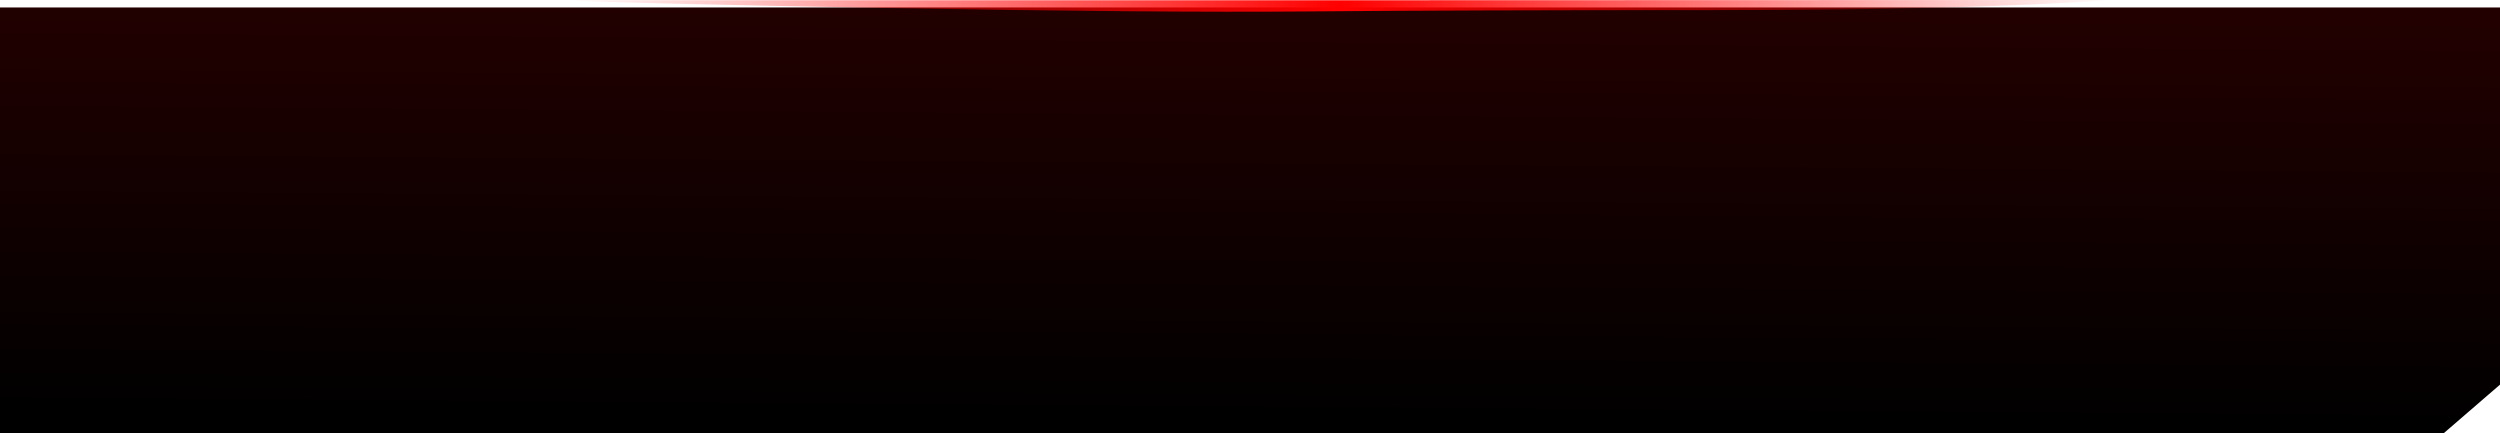 <?xml version="1.0" encoding="UTF-8" standalone="no"?>
<svg xmlns:xlink="http://www.w3.org/1999/xlink" height="81.5px" width="470.25px" xmlns="http://www.w3.org/2000/svg">
  <g transform="matrix(1.0, 0.0, 0.0, 1.0, 84.6, -231.05)">
    <path d="M222.45 270.8 Q174.15 270.8 145.9 271.05 117.7 271.3 66.1 270.4 14.5 269.45 6.75 268.95 L151.2 268.95 297.25 268.9 Q270.35 270.8 222.45 270.8" fill="url(#gradient0)" fill-rule="evenodd" stroke="none"/>
    <path d="M-84.6 312.55 L-84.6 293.6 -84.6 284.7 -84.6 238.4 -84.6 232.45 385.65 232.45 385.65 303.4 375.05 312.55 -84.6 312.55" fill="url(#gradient1)" fill-rule="evenodd" stroke="none"/>
    <path d="M237.85 232.95 Q189.55 232.95 161.3 233.2 133.1 233.45 81.5 232.55 29.9 231.6 22.15 231.1 L166.6 231.1 312.65 231.05 Q285.75 232.95 237.85 232.95" fill="url(#gradient2)" fill-rule="evenodd" stroke="none"/>
  </g>
  <defs>
    <radialGradient cx="0" cy="0" gradientTransform="matrix(0.179, 0.0, 0.0, 0.384, 151.95, 270.0)" gradientUnits="userSpaceOnUse" id="gradient0" r="819.2" spreadMethod="pad">
      <stop offset="0.0" stop-color="#ff0000"/>
      <stop offset="1.0" stop-color="#ff0000" stop-opacity="0.0"/>
    </radialGradient>
    <linearGradient gradientTransform="matrix(-6.0E-4, 0.053, -0.068, -5.0E-4, 150.5, 267.5)" gradientUnits="userSpaceOnUse" id="gradient1" spreadMethod="pad" x1="-819.2" x2="819.2">
      <stop offset="0.0" stop-color="#260000"/>
      <stop offset="1.0" stop-color="#000000"/>
    </linearGradient>
    <radialGradient cx="0" cy="0" gradientTransform="matrix(0.179, 0.0, 0.0, 0.384, 167.35, 232.15)" gradientUnits="userSpaceOnUse" id="gradient2" r="819.2" spreadMethod="pad">
      <stop offset="0.0" stop-color="#ff0000"/>
      <stop offset="1.0" stop-color="#ff0000" stop-opacity="0.0"/>
    </radialGradient>
  </defs>
</svg>
